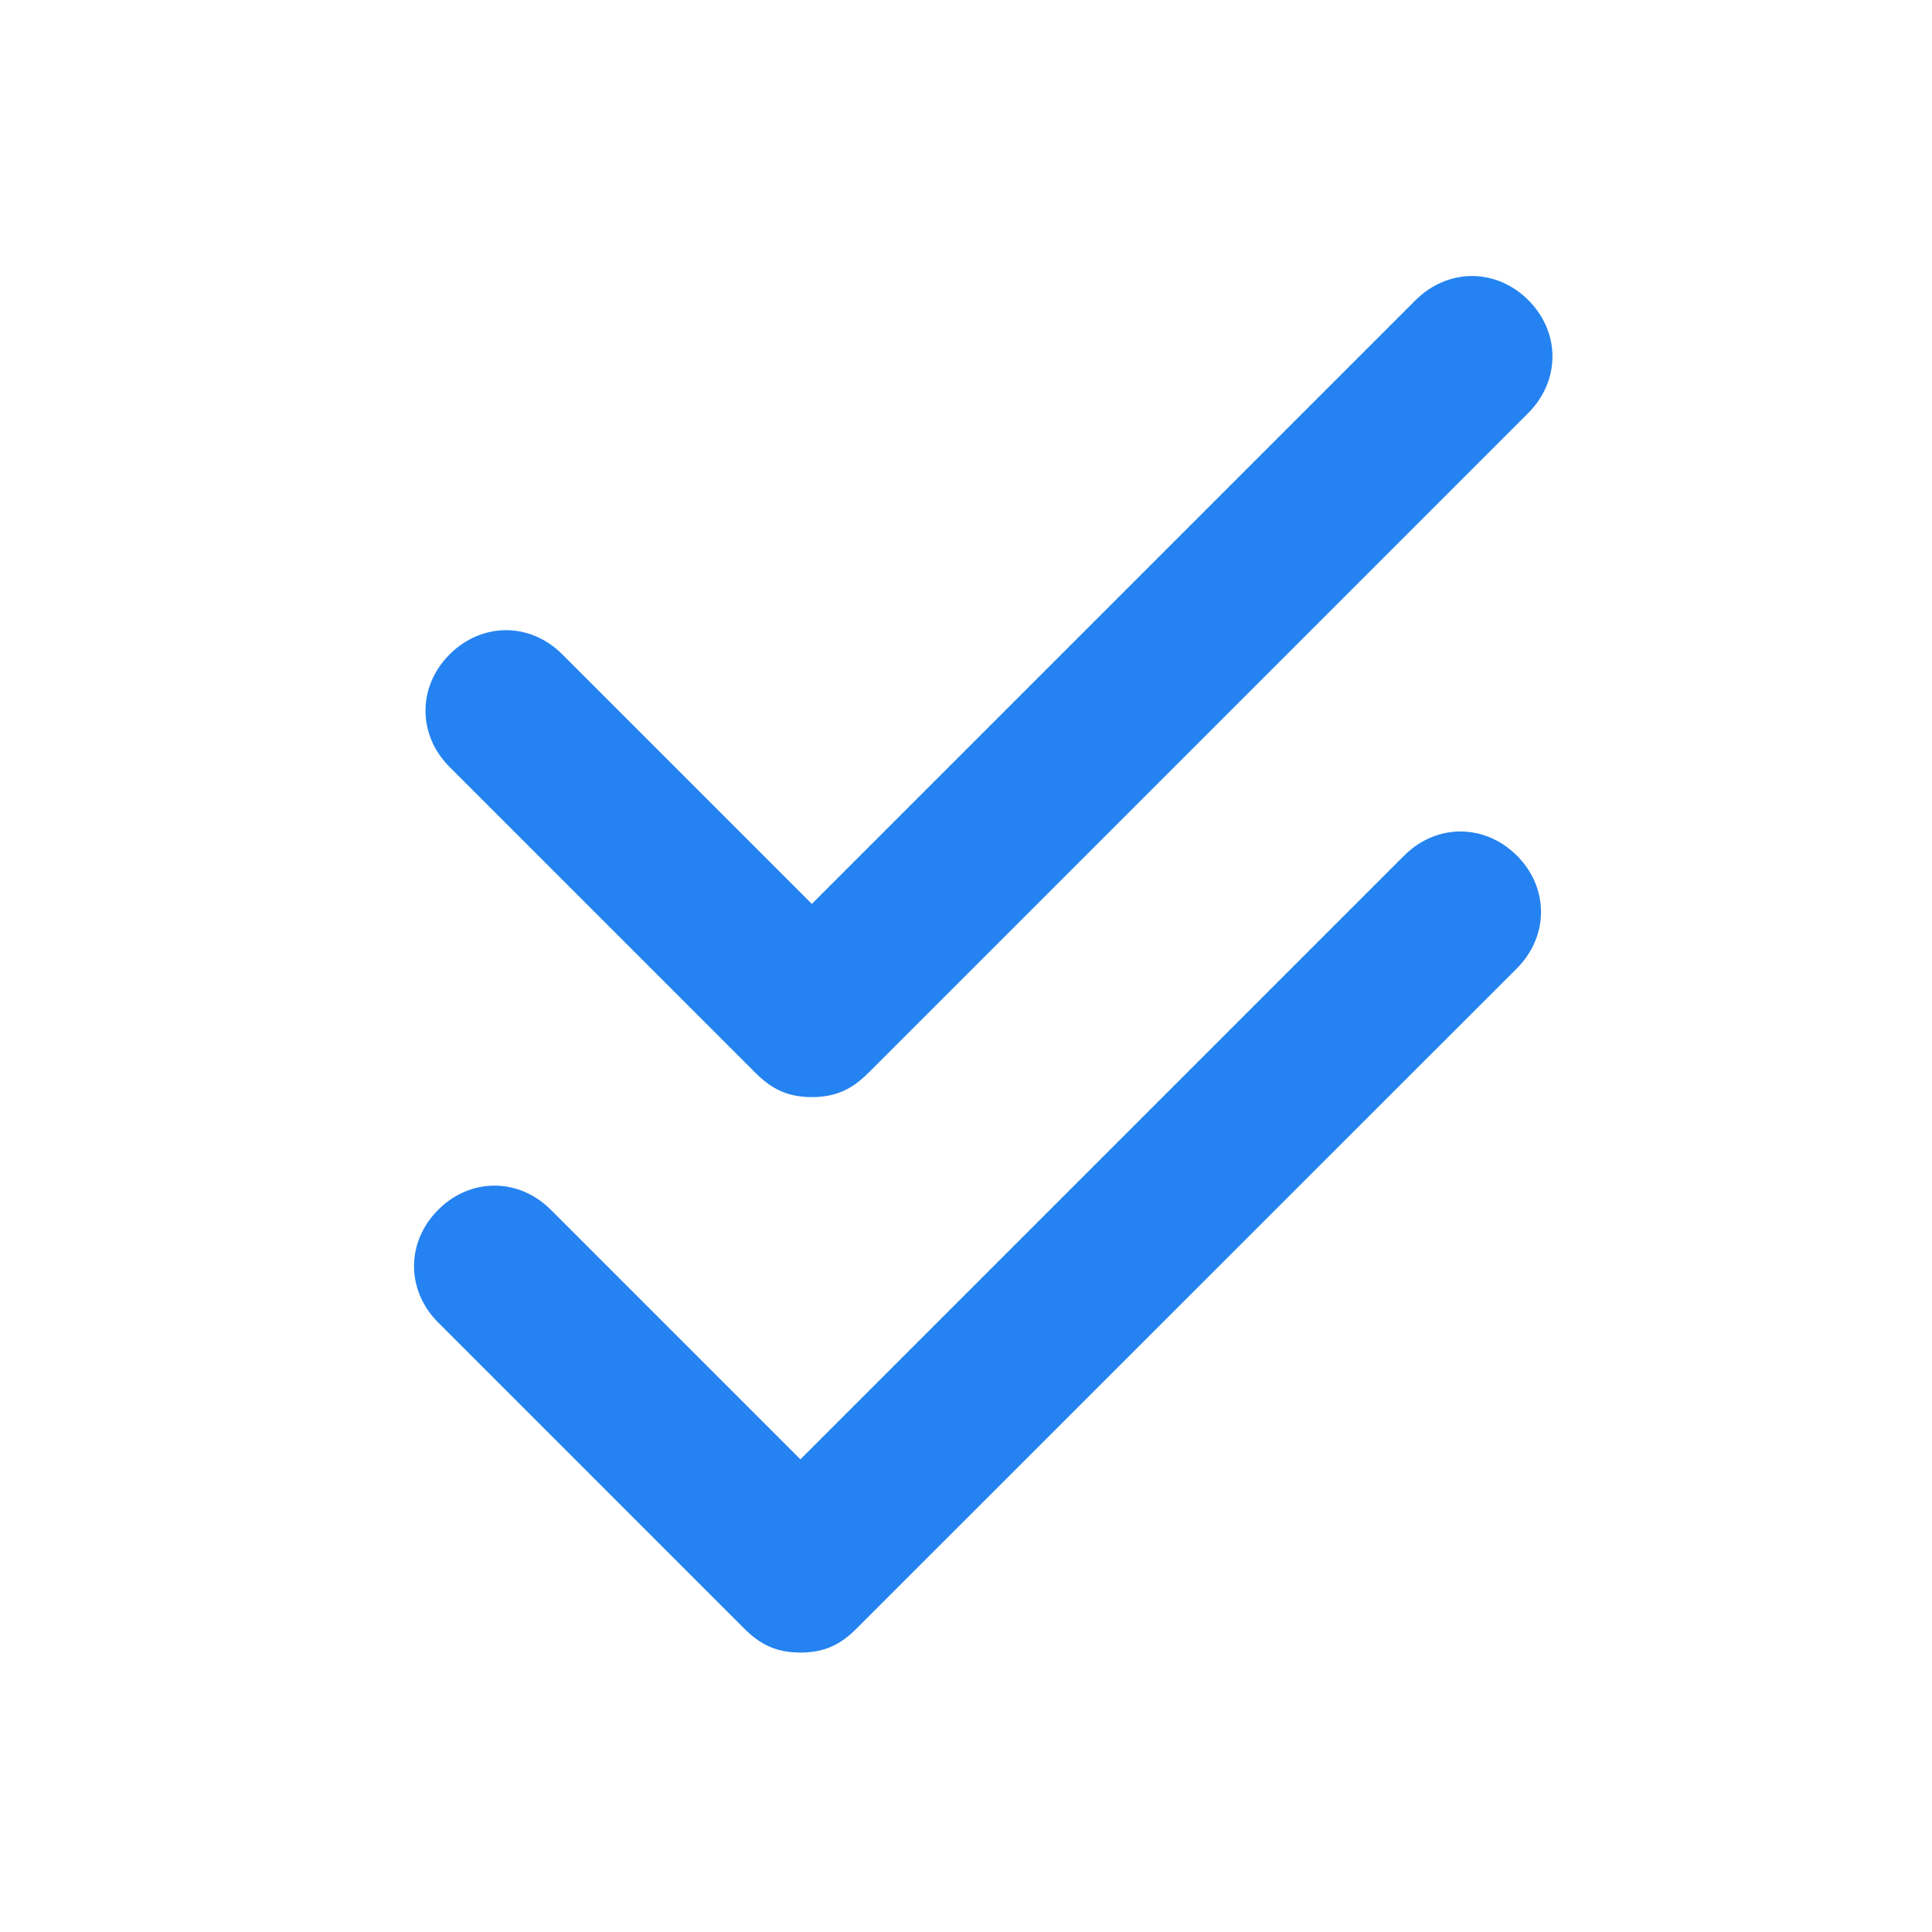 <svg width="14" height="14" viewBox="0 0 14 14" fill="none" xmlns="http://www.w3.org/2000/svg">
<path d="M10.992 6.2C10.758 5.967 10.408 5.967 10.175 6.2L5.8 10.575L3.992 8.767C3.758 8.533 3.408 8.533 3.175 8.767C2.942 9 2.942 9.35 3.175 9.583L5.392 11.8C5.508 11.917 5.625 11.975 5.8 11.975C5.975 11.975 6.092 11.917 6.208 11.8L10.992 7.017C11.225 6.783 11.225 6.433 10.992 6.2Z" fill="#2483F0"/>
<path d="M11.075 2.175C10.842 1.942 10.492 1.942 10.258 2.175L5.883 6.55L4.075 4.742C3.842 4.508 3.492 4.508 3.258 4.742C3.025 4.975 3.025 5.325 3.258 5.558L5.475 7.775C5.592 7.892 5.708 7.95 5.883 7.95C6.058 7.95 6.175 7.892 6.292 7.775L11.075 2.992C11.308 2.758 11.308 2.408 11.075 2.175Z" fill="#2483F0"/>
</svg>
